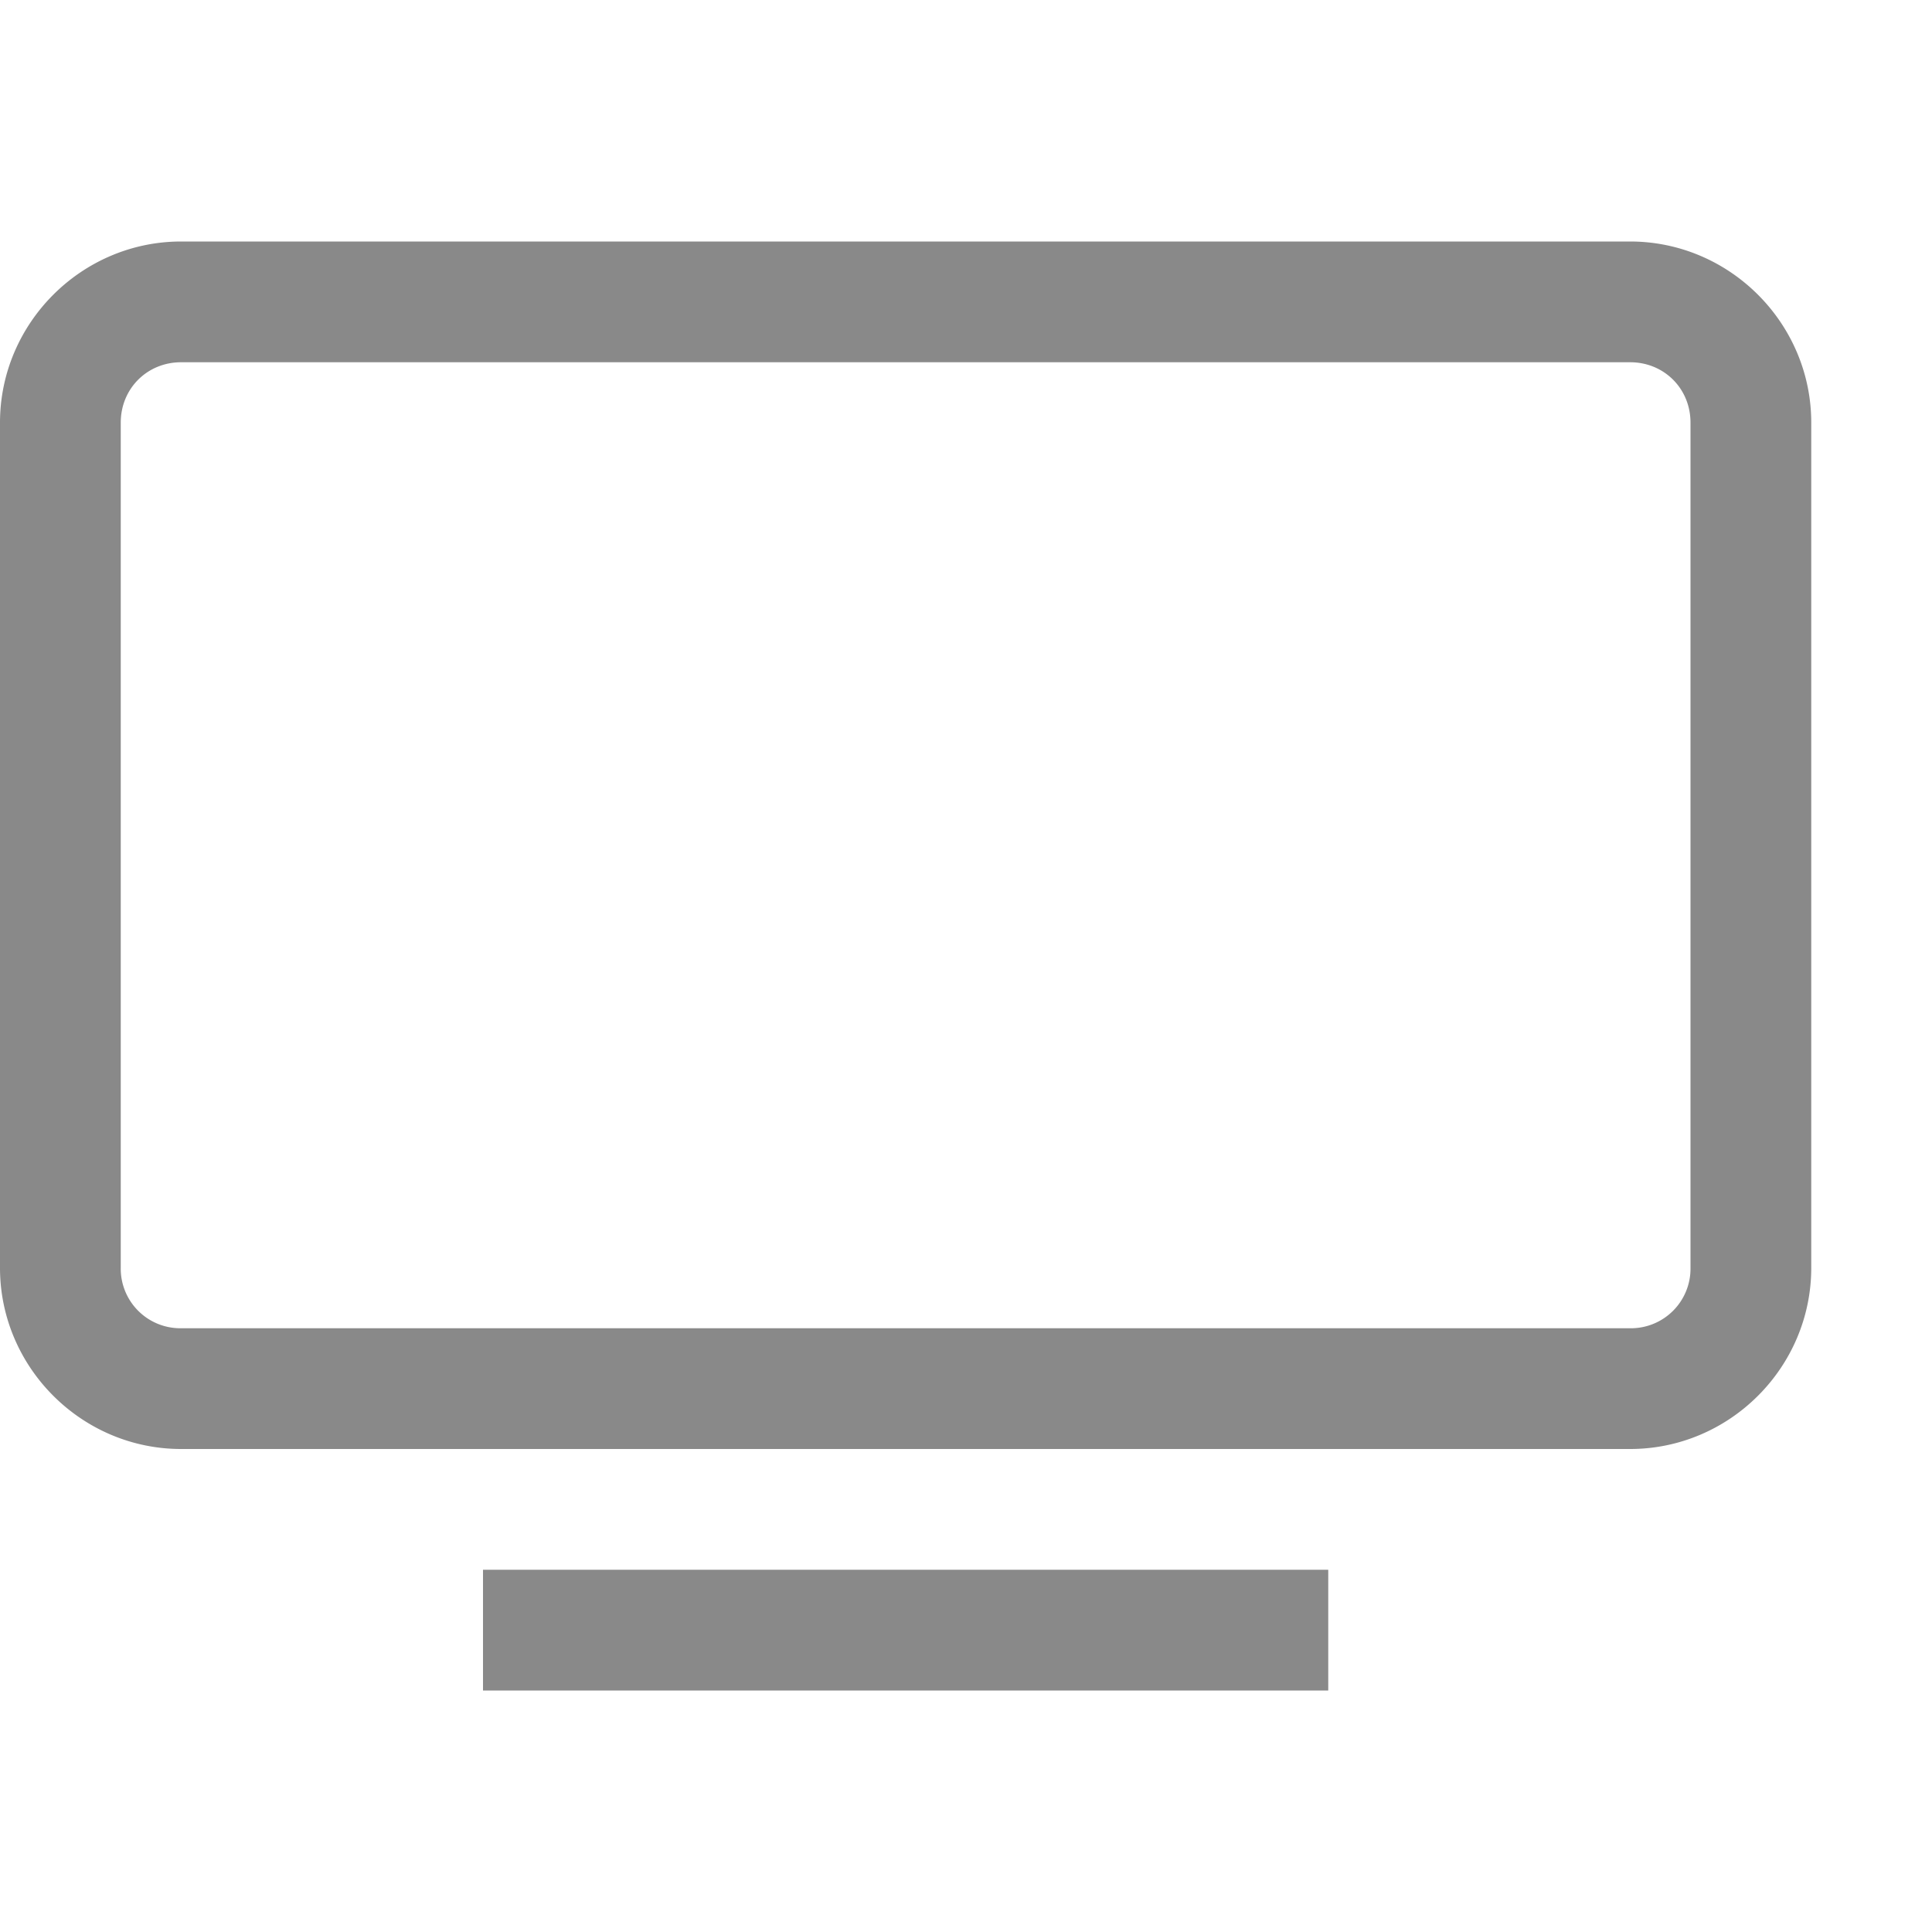 <svg width="20" height="20" viewBox="0 0 20 20" fill="none" xmlns="http://www.w3.org/2000/svg"><path d="M1.875 2.5C.845 2.5 0 3.345 0 4.375v8.75C0 14.155.845 15 1.875 15h15c1.03 0 1.875-.845 1.875-1.875v-8.75c0-1.03-.845-1.875-1.875-1.875h-15zm0 1.25h15c.352 0 .625.273.625.625v8.75a.617.617 0 01-.625.625h-15a.617.617 0 01-.625-.625v-8.75c0-.352.273-.625.625-.625zM5 16.25v1.25h8.75v-1.25H5z" fill="#898989"/></svg>